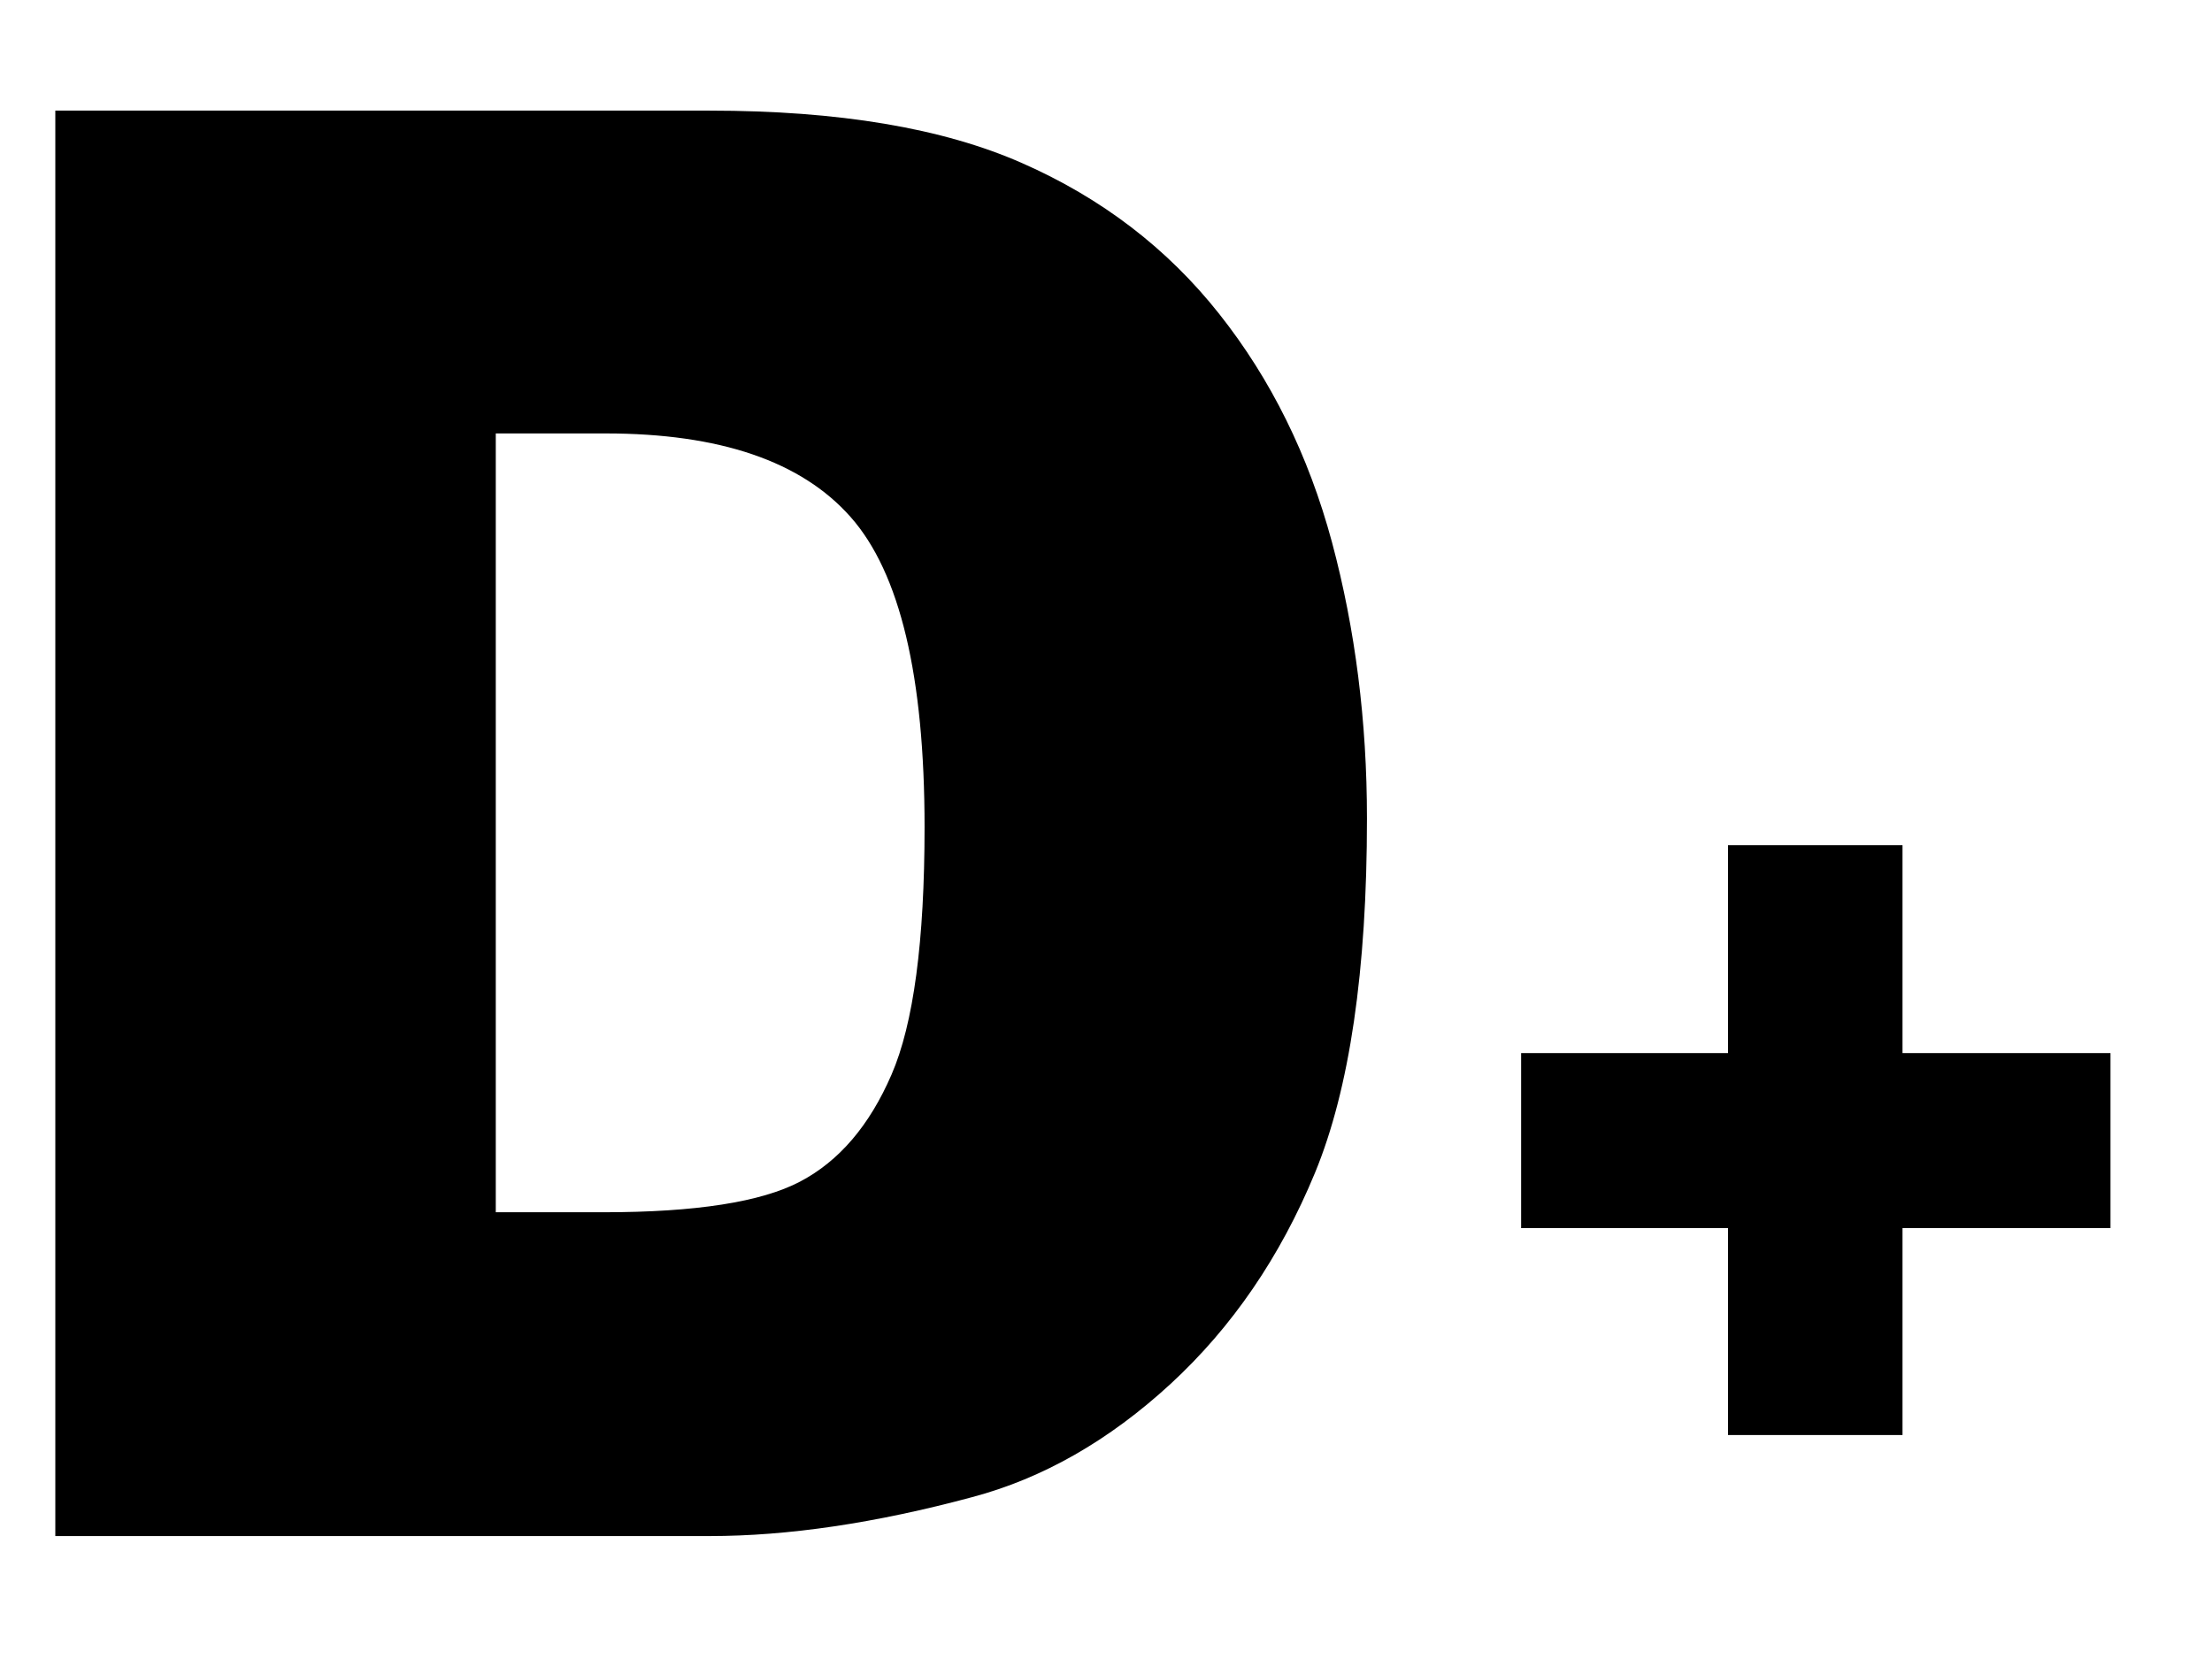 <?xml version="1.0" standalone="no"?><!DOCTYPE svg PUBLIC "-//W3C//DTD SVG 1.1//EN" "http://www.w3.org/Graphics/SVG/1.1/DTD/svg11.dtd"><svg t="1631681281492" class="icon" viewBox="0 0 1365 1024" version="1.1" xmlns="http://www.w3.org/2000/svg" p-id="6953" xmlns:xlink="http://www.w3.org/1999/xlink" width="341.25" height="256"><defs><style type="text/css"></style></defs><path d="M34.133 68.267h403.797c79.599 0 143.906 10.786 192.887 32.427 49.015 21.572 89.532 52.565 121.515 92.979 32.017 40.38 55.194 87.381 69.632 140.971 14.37 53.623 21.572 110.421 21.572 170.428 0 94.003-10.718 166.912-32.085 218.692-21.402 51.814-51.132 95.232-89.088 130.219-38.025 34.987-78.848 58.3-122.436 69.871-59.597 16.043-113.596 24.03-161.997 24.03H34.133V68.267z m271.804 199.202v480.597h66.594c56.798 0 97.212-6.315 121.173-18.91 24.03-12.595 42.837-34.577 56.422-65.98 13.619-31.403 20.412-82.295 20.412-152.713 0-93.184-15.189-157.013-45.602-191.386-30.379-34.406-80.794-51.61-151.211-51.61H305.937zM938.667 649.865h127.659v-128.341h107.691v128.341h128.341v107.998h-128.341v127.659H1066.325v-127.659H938.667V649.899z" fill="#000000" p-id="6954"></path></svg>
